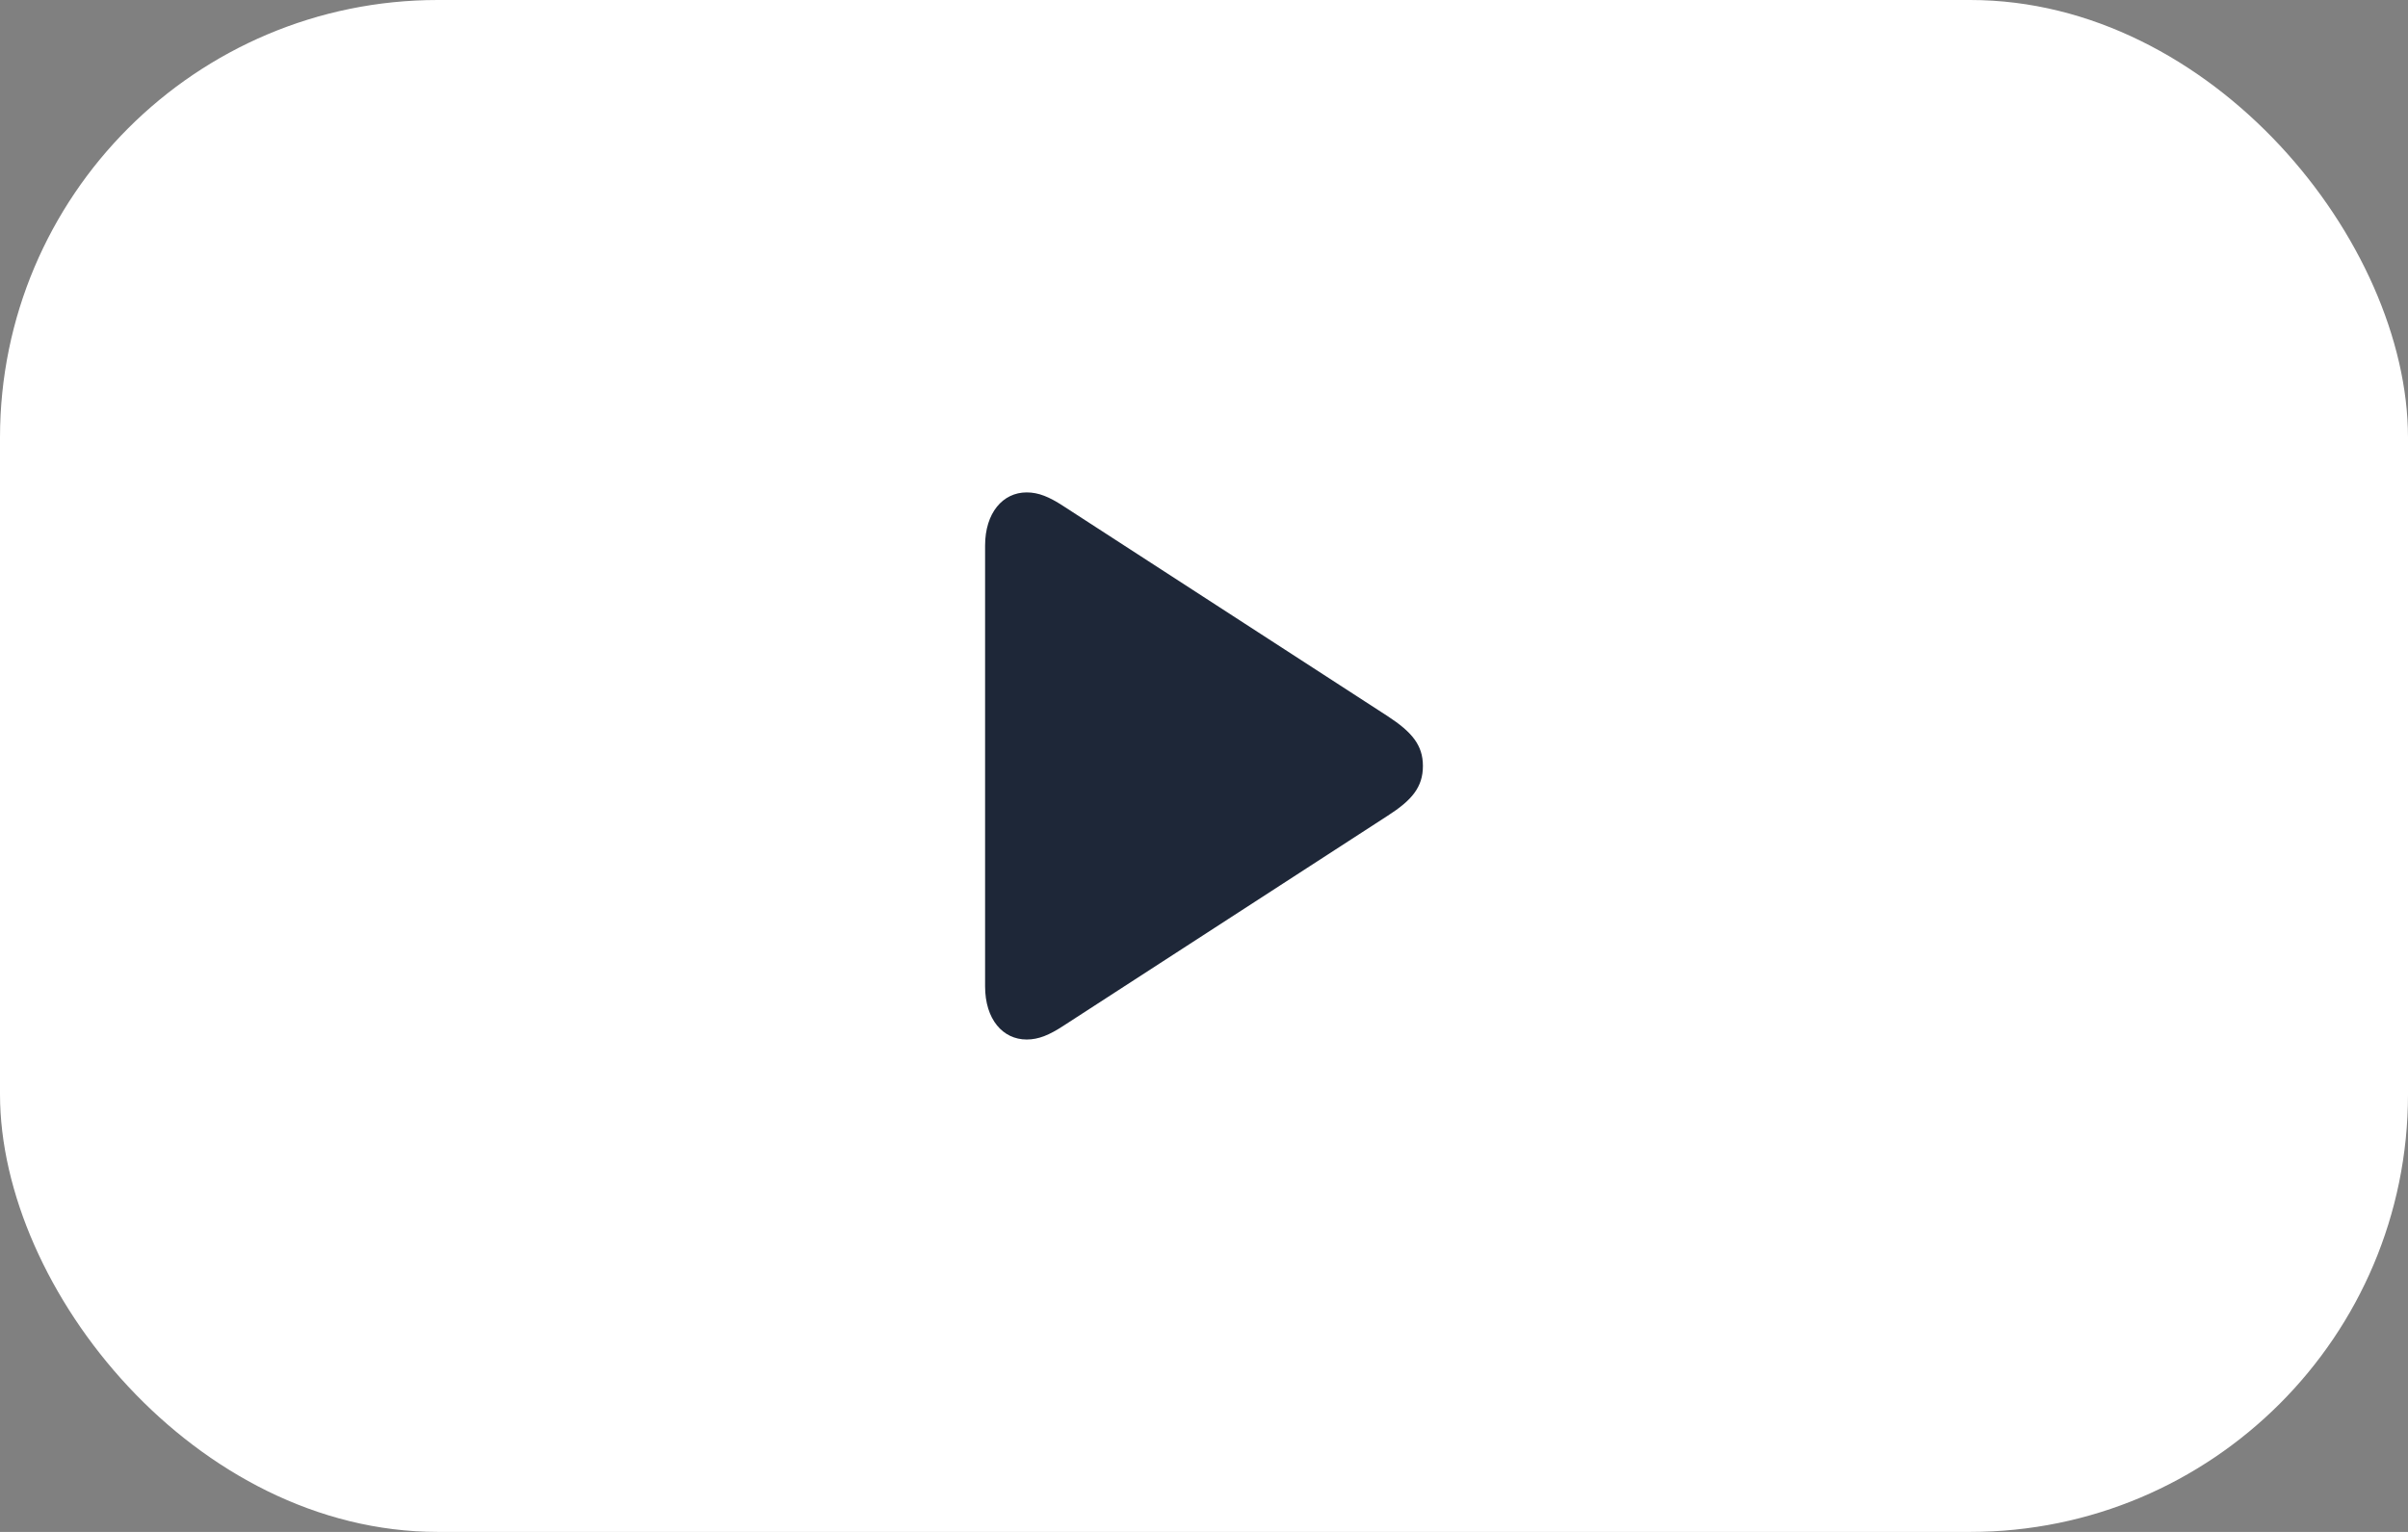 <svg width="22" height="14" viewBox="0 0 22 14" fill="none" xmlns="http://www.w3.org/2000/svg">
<rect x="0" y="0" width="22" height="14" fill="#808080" stroke="none"/>
<rect width="22" height="14" rx="4" fill="#ffffff"/>
<path d="M9.38 9.5C9.49 9.5 9.587 9.458 9.712 9.377L12.678 7.455C12.9 7.313 13 7.193 13 7C13 6.81 12.9 6.69 12.678 6.545L9.712 4.623C9.587 4.542 9.49 4.5 9.38 4.5C9.162 4.5 9 4.687 9 4.986V9.014C9 9.316 9.162 9.5 9.38 9.5Z" fill="#1E2738"/>
</svg>
